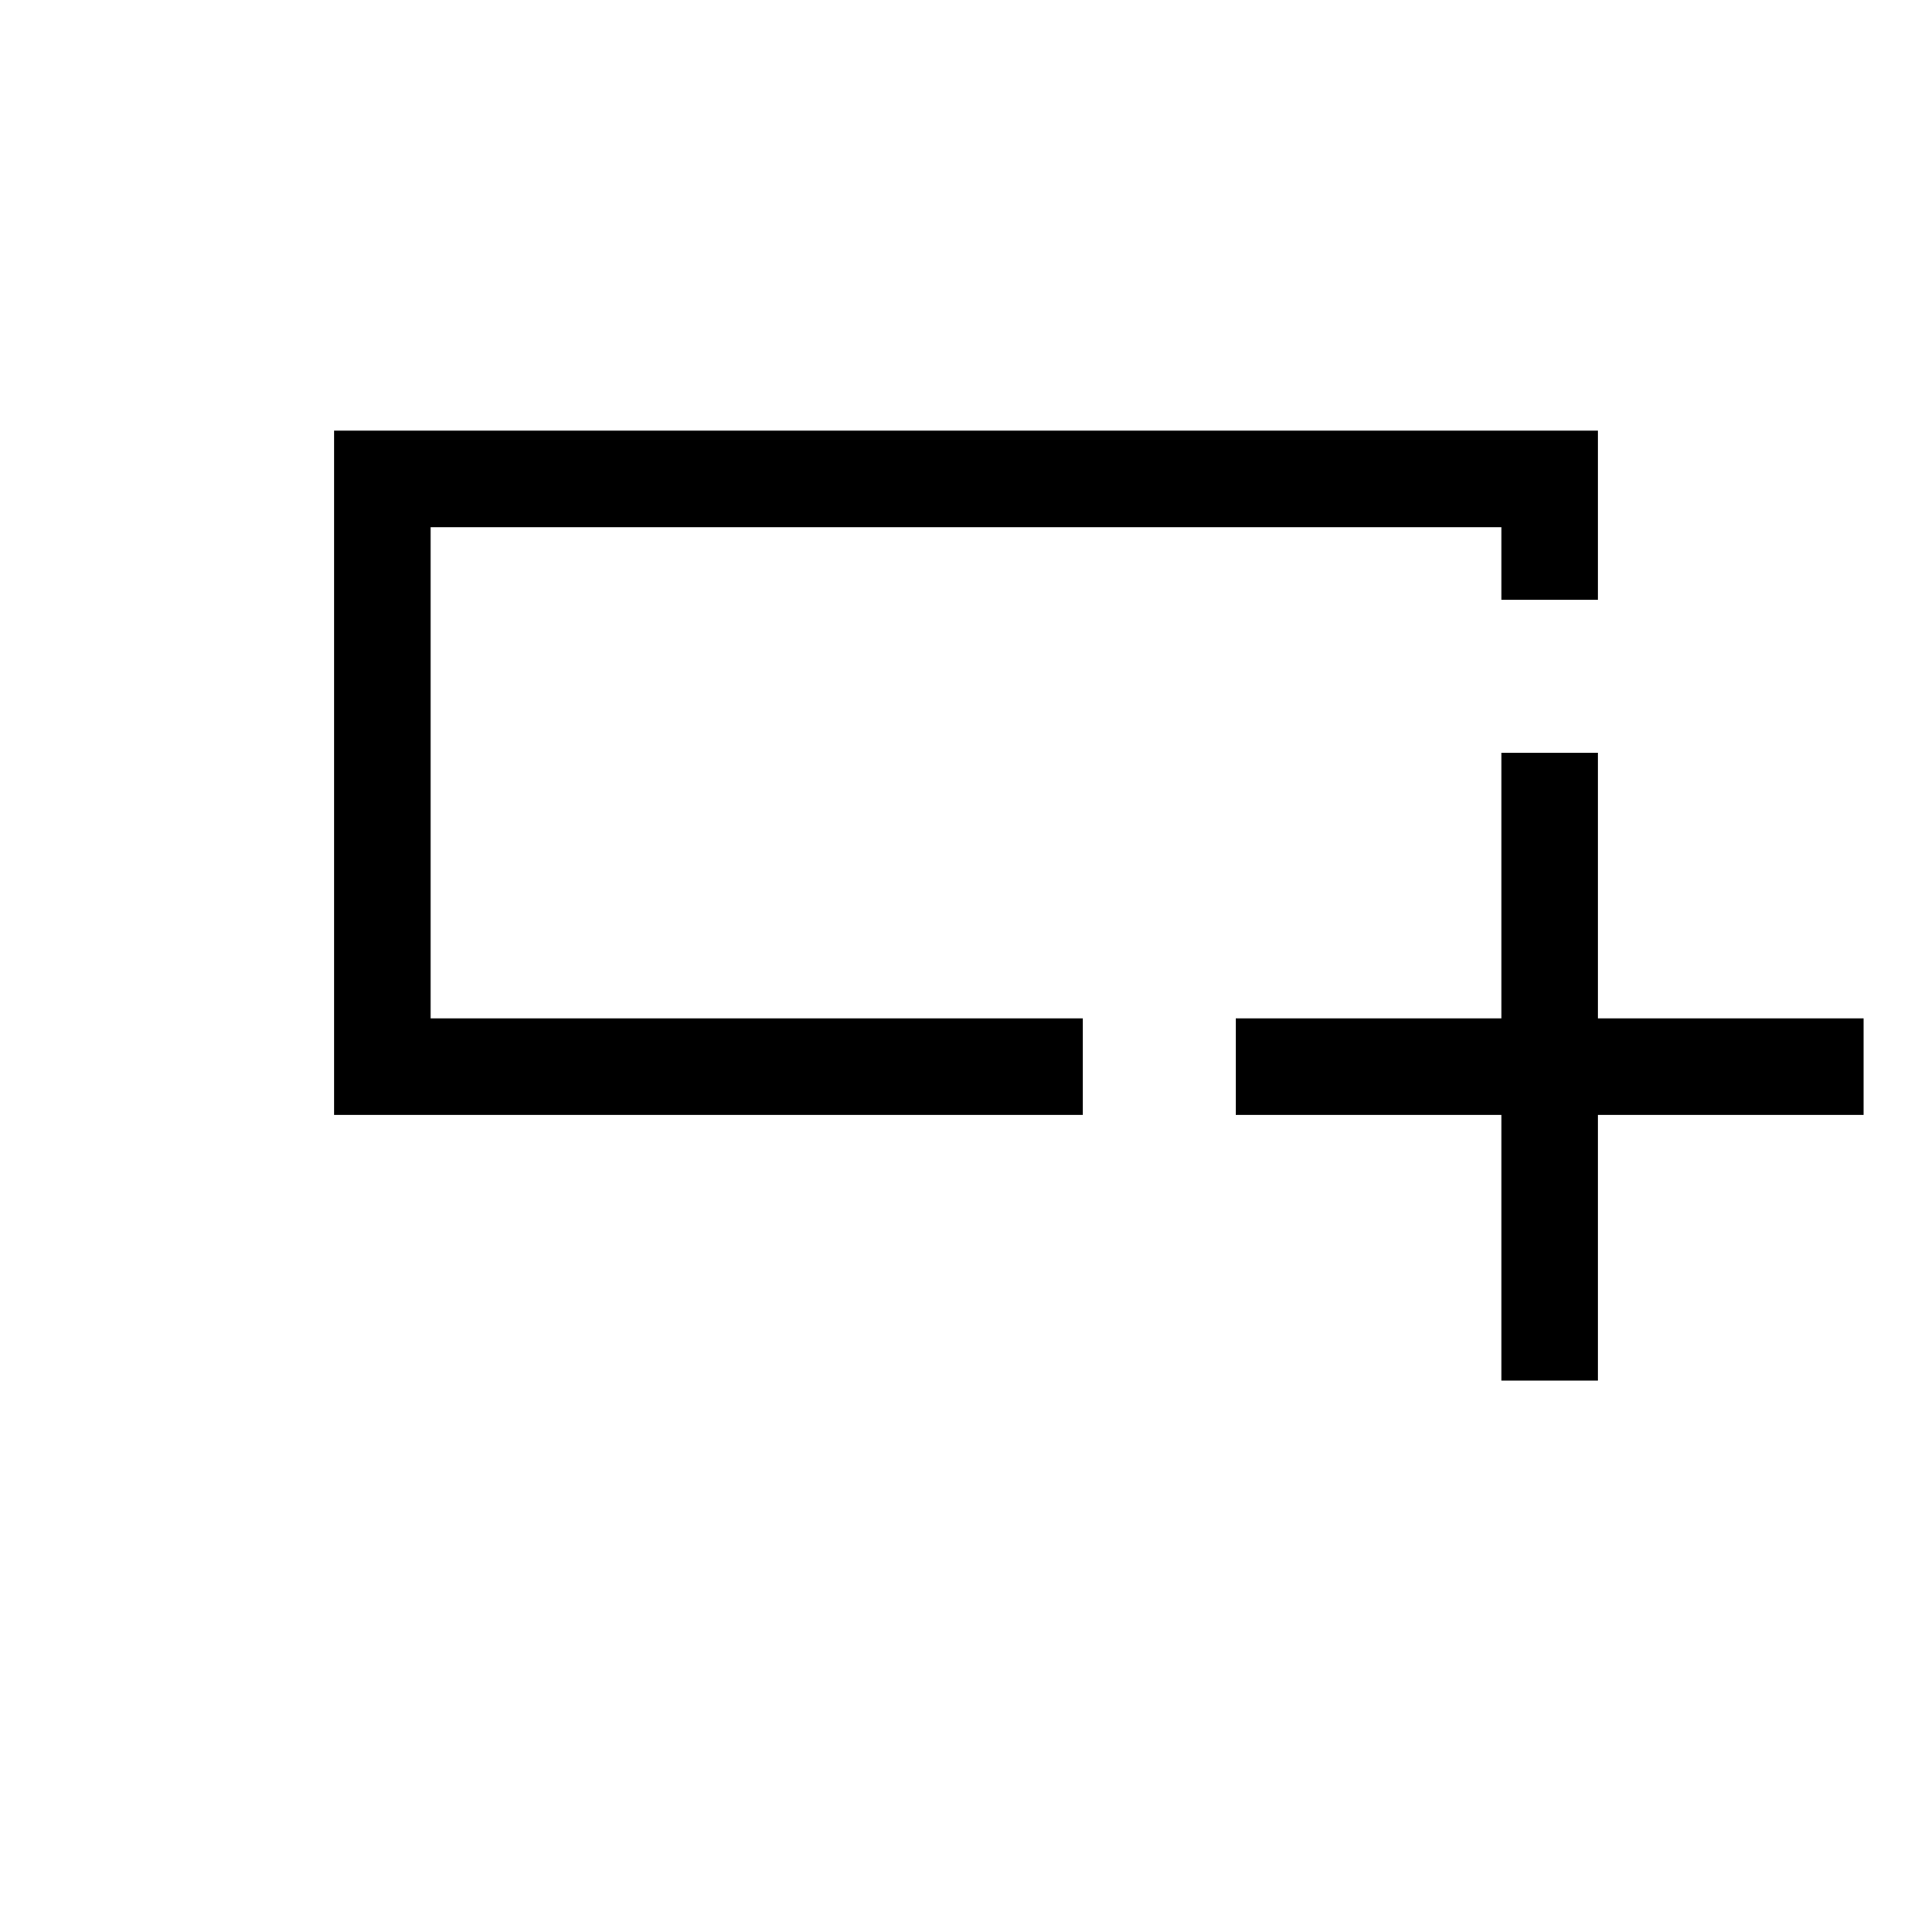 <svg xmlns="http://www.w3.org/2000/svg" height="20" width="20"><path d="M15.542 14.292v-2.75h-2.75v-1h2.75v-2.75h1v2.75h2.75v1h-2.75v2.75Zm-12.084-2.75V4.458h13.084v1.75h-1v-.75H4.458v5.084h6.75v1Zm1-2.584v-3.5 5.084-1.584Z"/></svg>